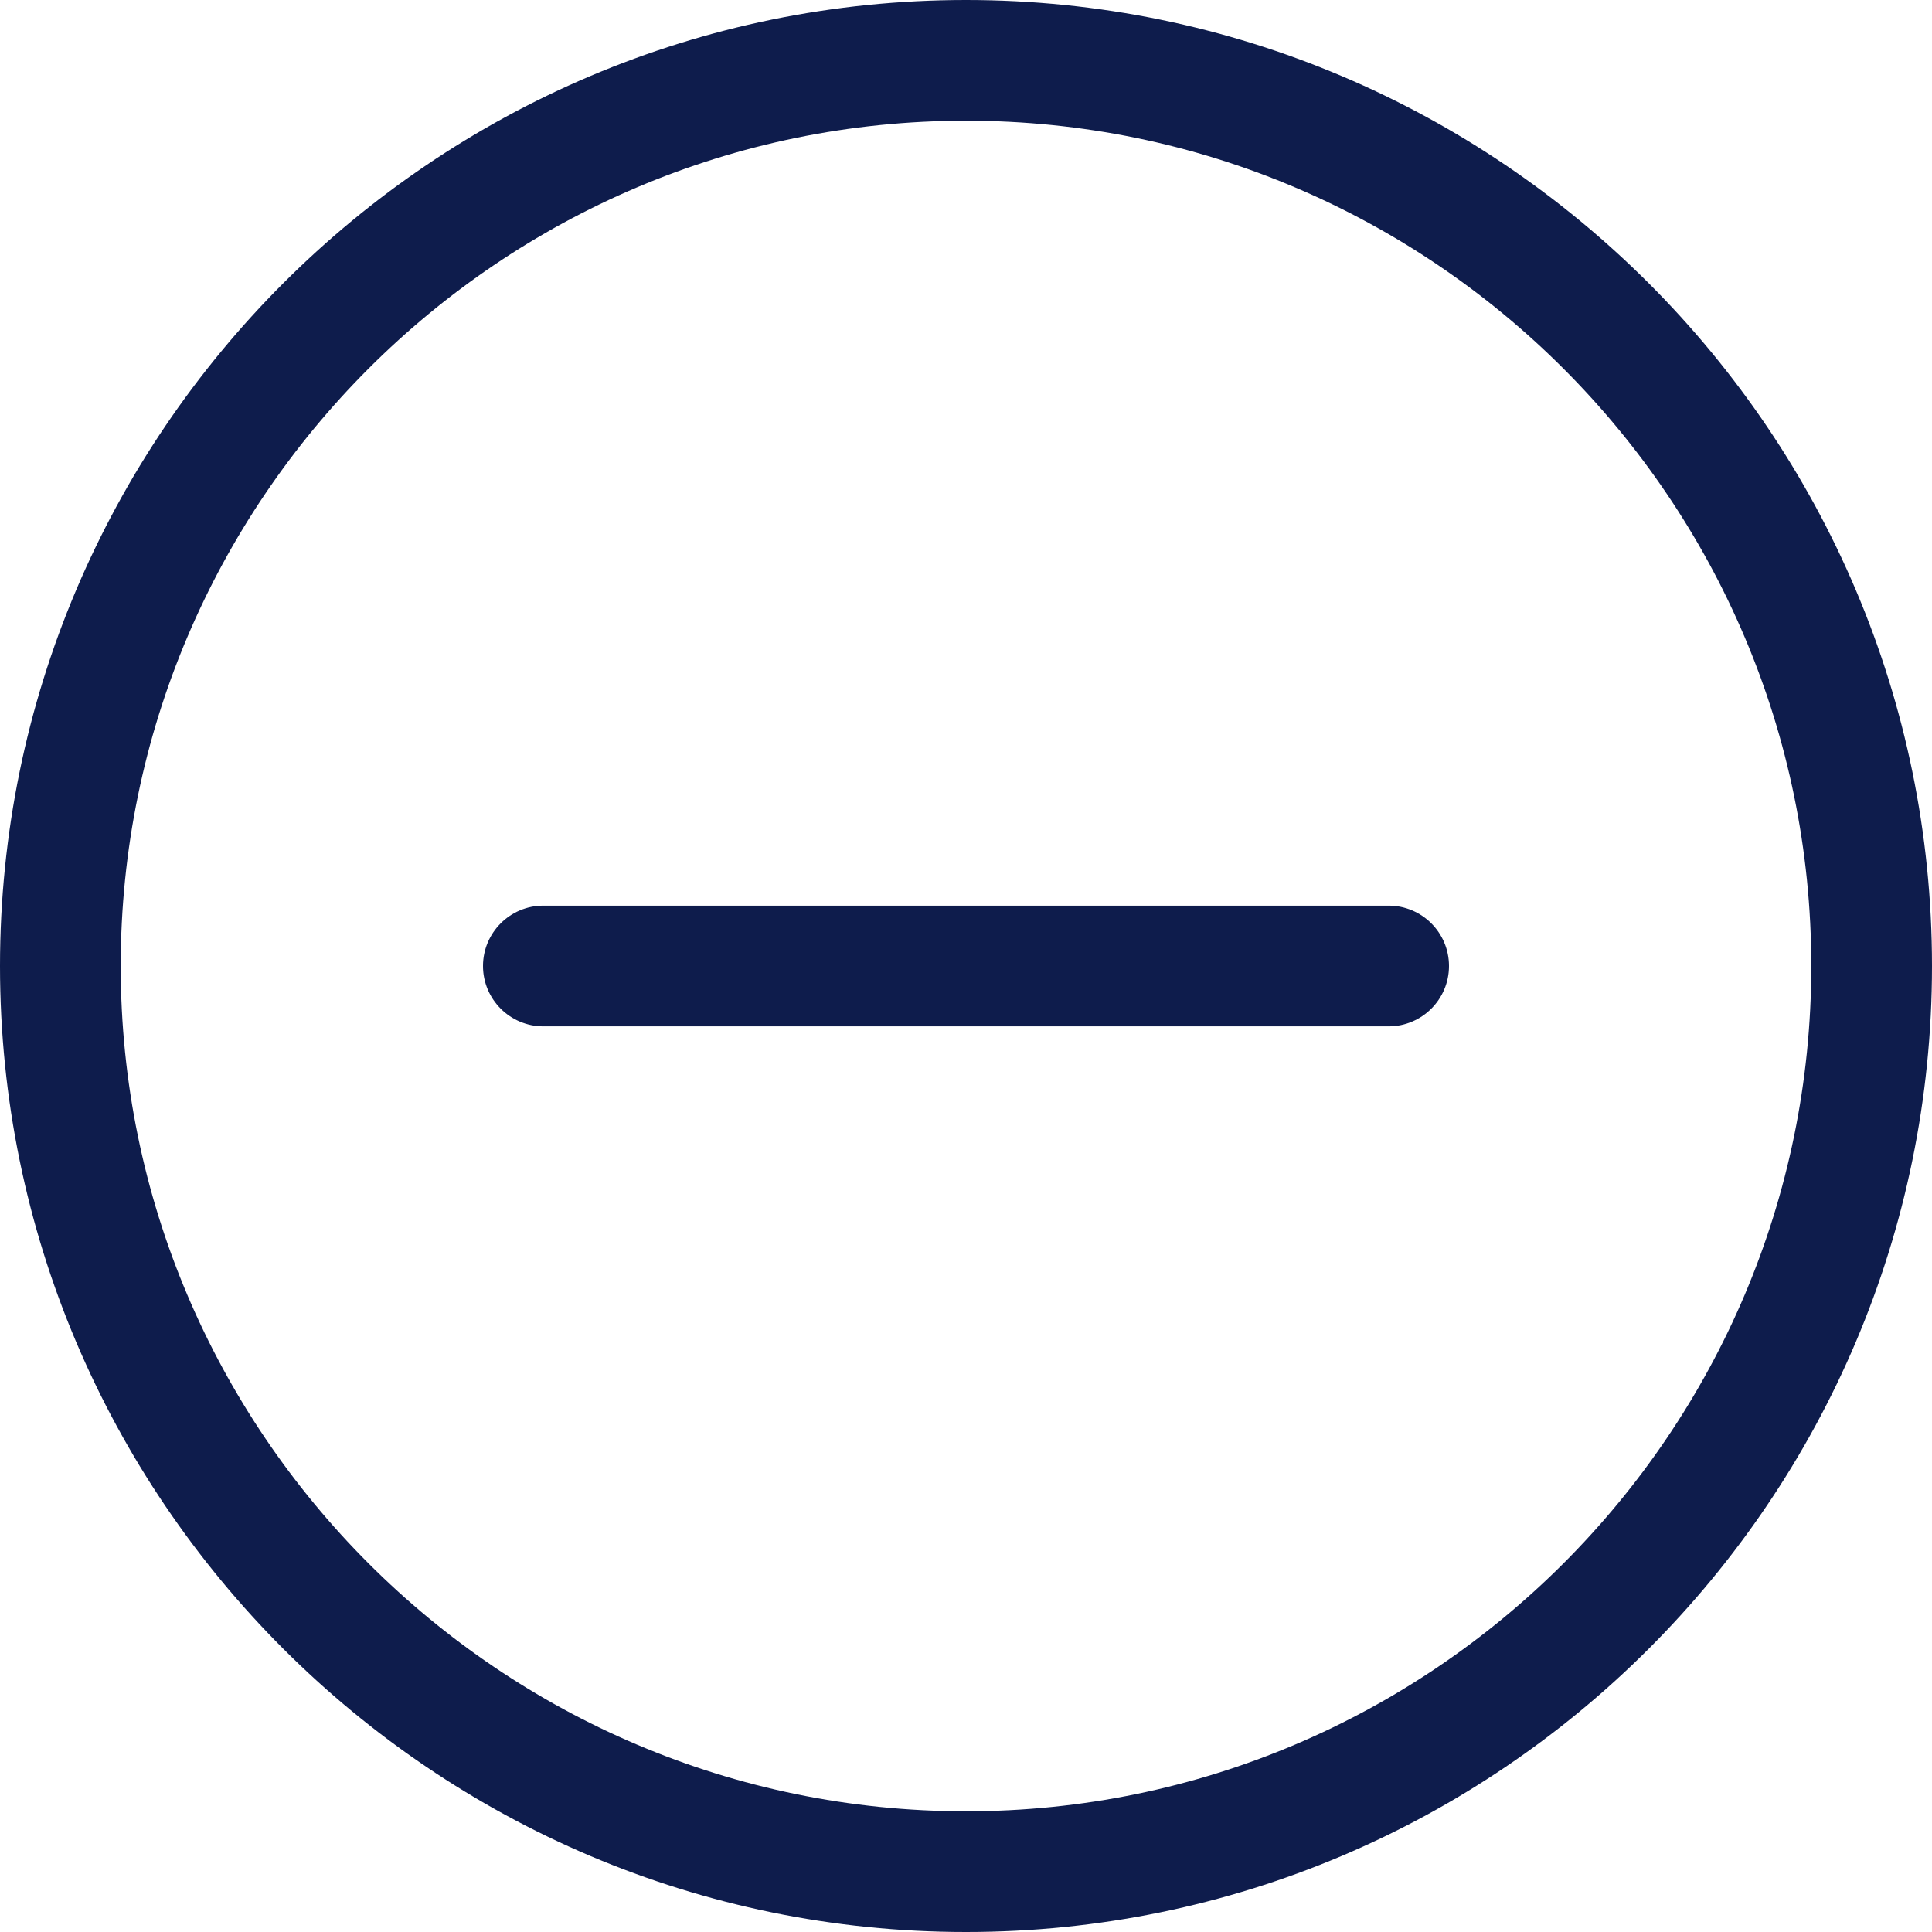 <svg width="21" height="21" viewBox="0 0 21 21" fill="none" xmlns="http://www.w3.org/2000/svg">
<path d="M10.5 0C16.29 0 21 4.71 21 10.5C21 16.29 16.29 21 10.5 21C4.71 21 0 16.29 0 10.5C0 4.71 4.71 0 10.5 0ZM10.5 19.688C15.566 19.688 19.688 15.566 19.688 10.5C19.688 5.434 15.566 1.312 10.5 1.312C5.434 1.312 1.312 5.434 1.312 10.5C1.312 15.566 5.434 19.688 10.5 19.688Z" fill="#0E1C4C"/>
<path d="M5.906 9.844H15.094C15.456 9.844 15.75 10.138 15.75 10.5C15.75 10.862 15.456 11.156 15.094 11.156H5.906C5.544 11.156 5.25 10.862 5.25 10.5C5.25 10.138 5.544 9.844 5.906 9.844Z" fill="#0E1C4C"/>
</svg>
